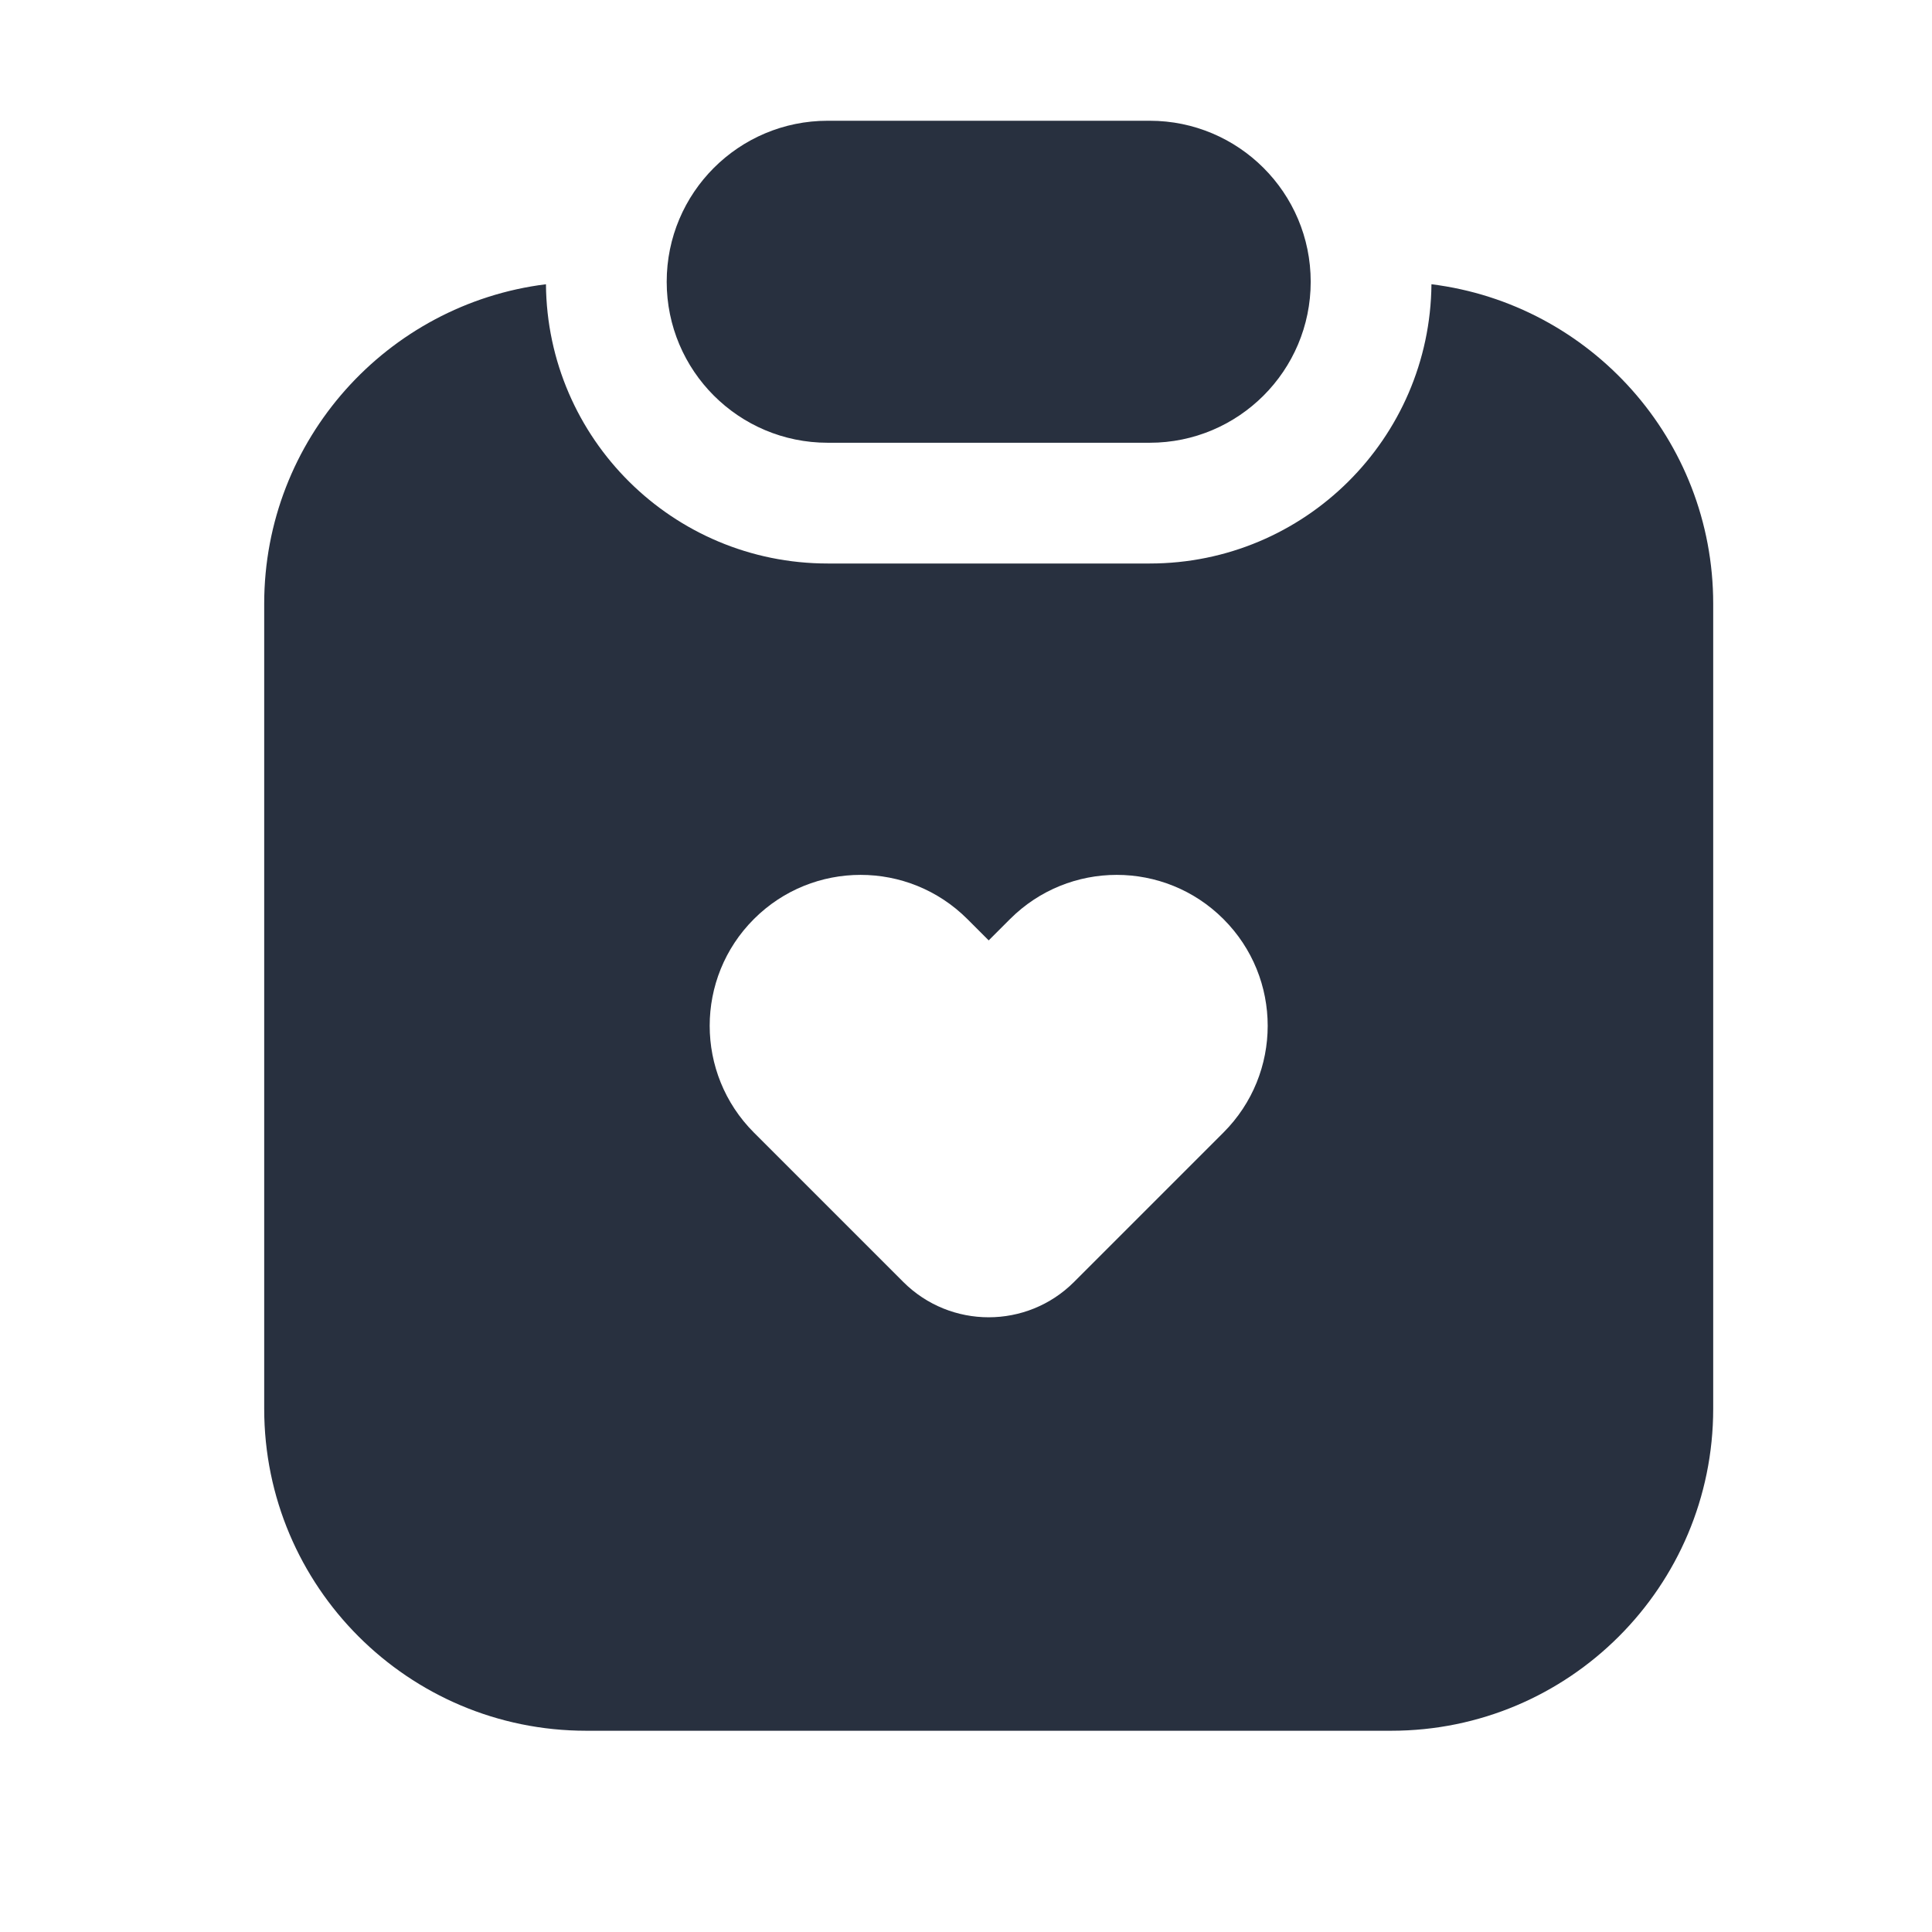 <svg  viewBox="0 0 24 24" fill="none" xmlns="http://www.w3.org/2000/svg">
<path fill-rule="evenodd" clip-rule="evenodd" d="M8.282 3.5C8.282 2.395 9.177 1.5 10.282 1.5H14.282C15.386 1.5 16.282 2.395 16.282 3.5C16.282 4.605 15.386 5.5 14.282 5.5H10.282C9.177 5.5 8.282 4.605 8.282 3.5ZM6.782 3.531C4.809 3.777 3.282 5.46 3.282 7.5V17.5C3.282 19.709 5.073 21.5 7.282 21.5H17.282C19.491 21.5 21.282 19.709 21.282 17.5V7.5C21.282 5.46 19.755 3.777 17.782 3.531C17.765 5.45 16.204 7 14.282 7H10.282C8.359 7 6.798 5.45 6.782 3.531ZM12.282 11.682L12.547 11.417C13.279 10.685 14.466 10.685 15.198 11.417C15.931 12.149 15.931 13.336 15.198 14.069L13.342 15.925C12.757 16.51 11.807 16.51 11.221 15.925L9.365 14.069C8.633 13.336 8.633 12.149 9.365 11.417C10.097 10.685 11.284 10.685 12.017 11.417L12.282 11.682Z" fill="#28303F"/>
</svg>
